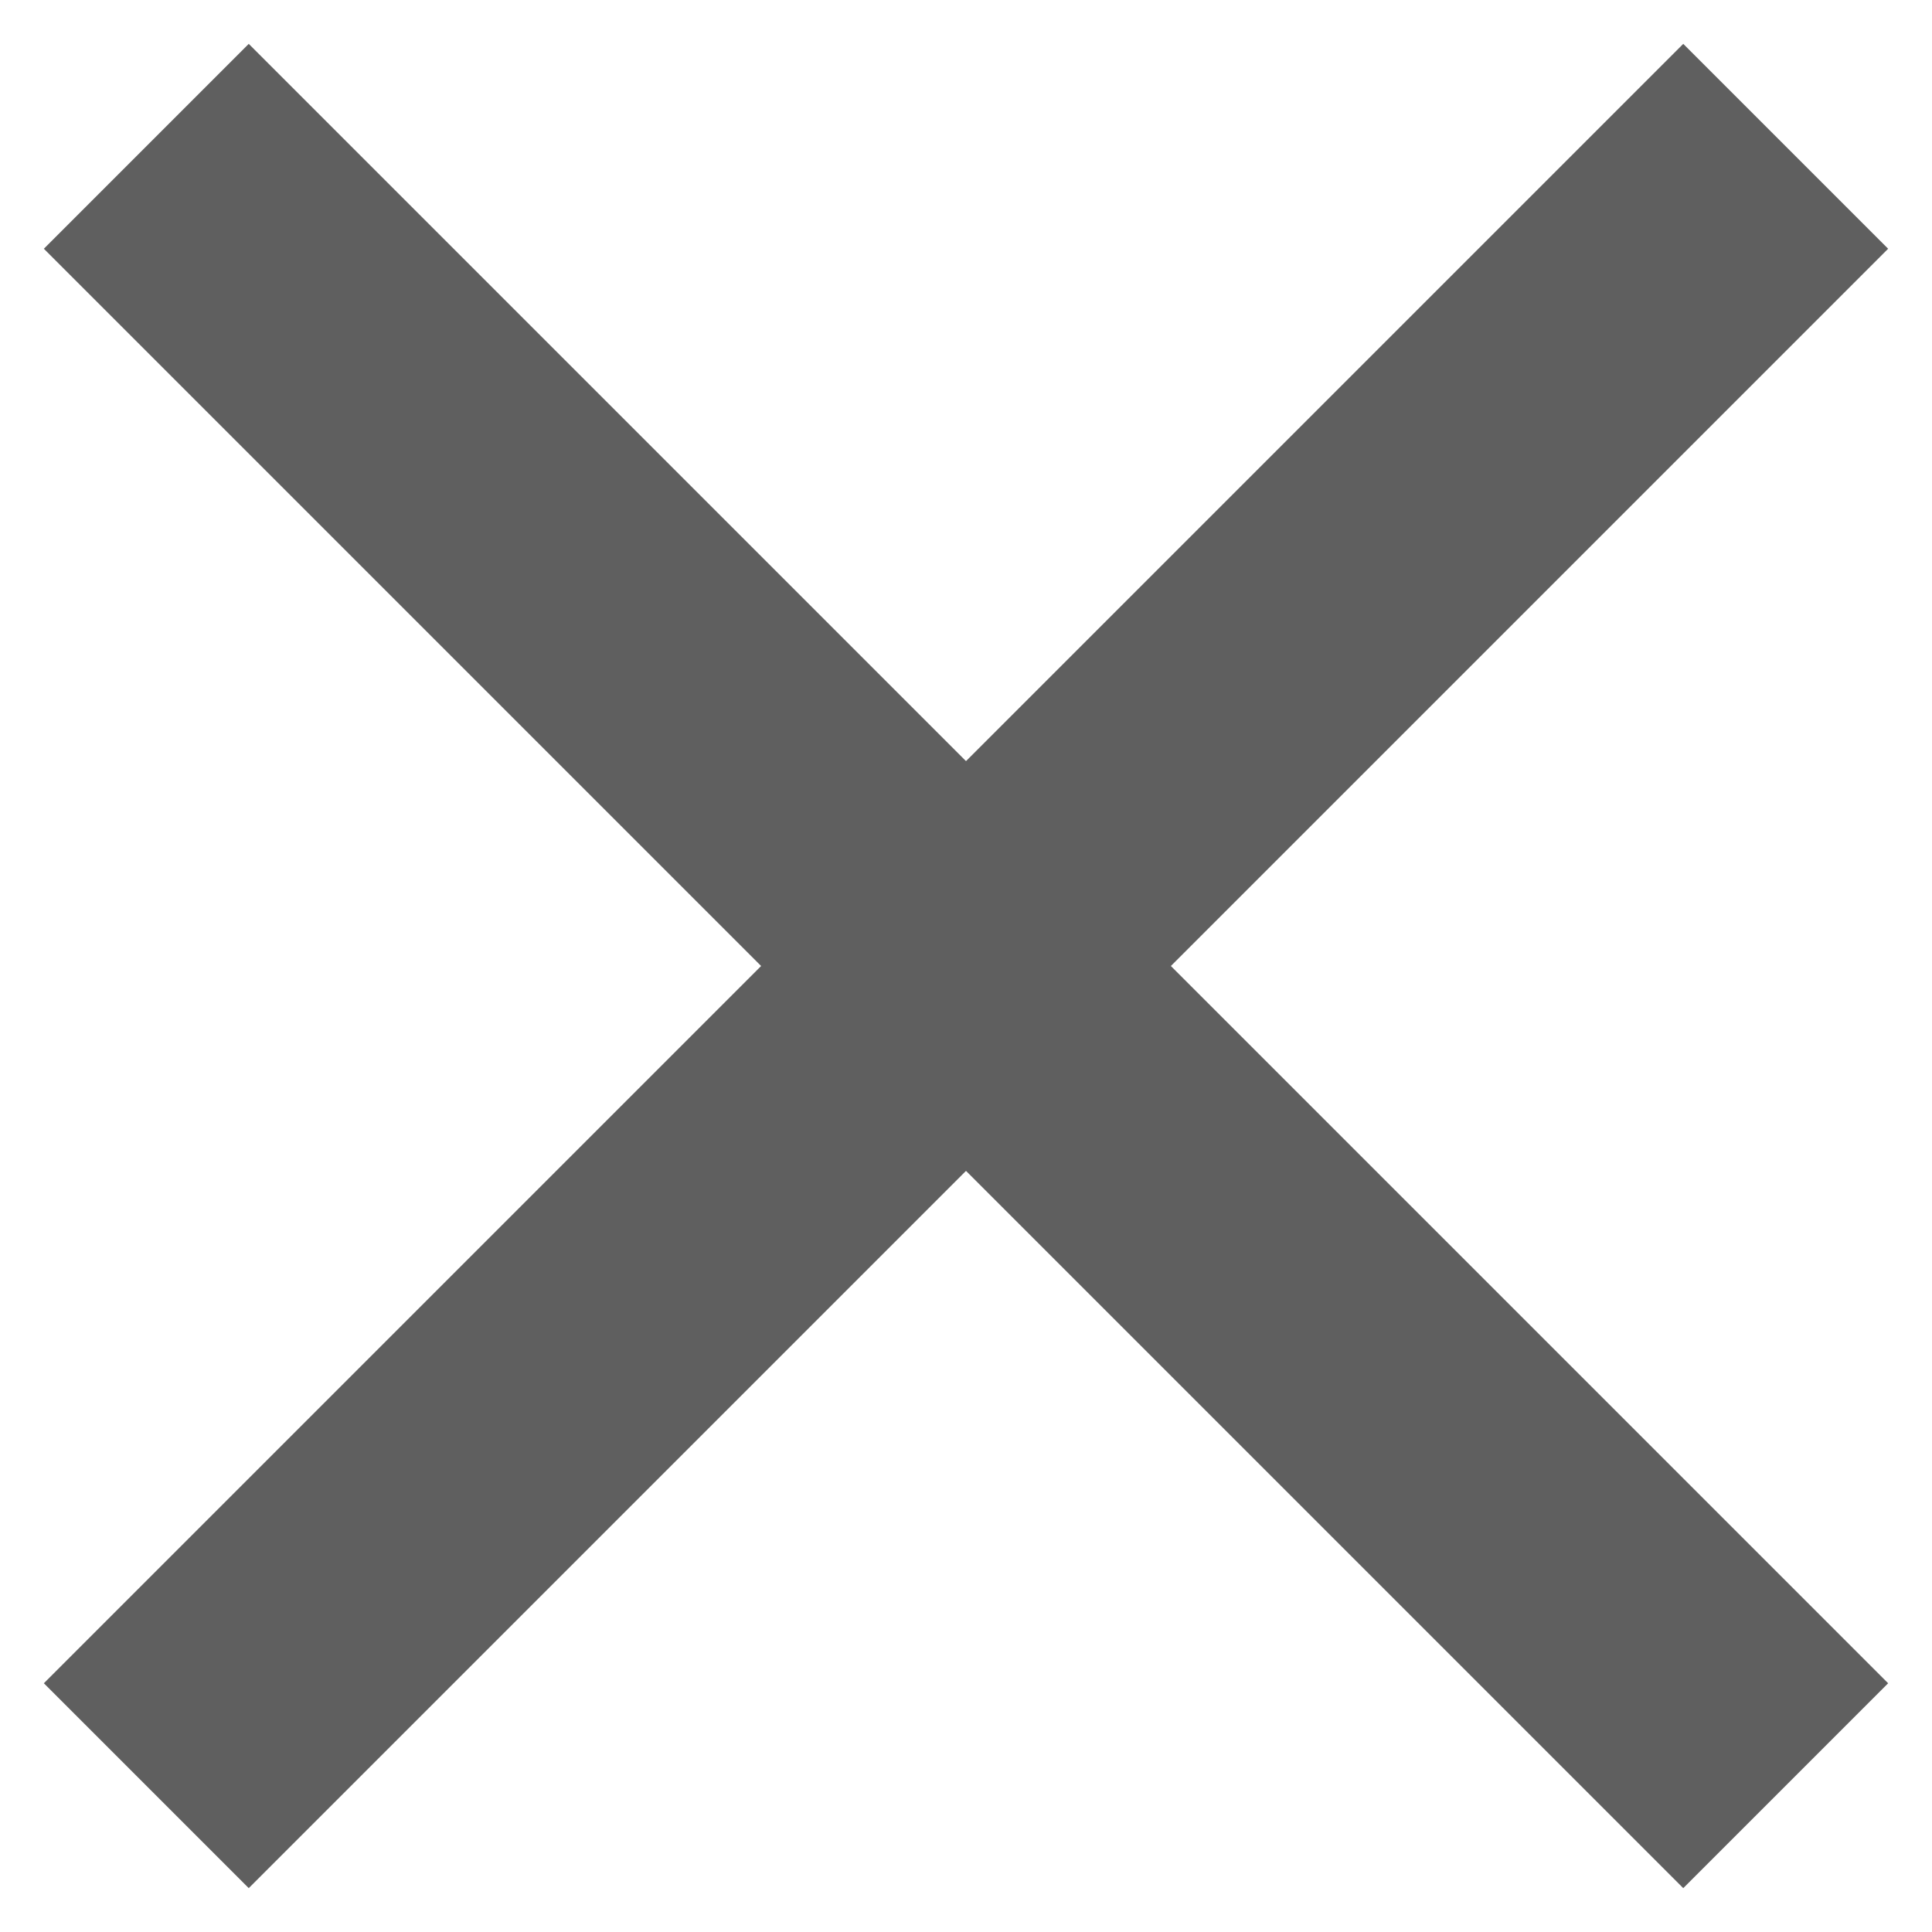 <svg width="20" height="20" viewBox="0 0 20 20" fill="none" xmlns="http://www.w3.org/2000/svg">
<path d="M10 7.879L17.425 0.454L19.546 2.575L12.121 10L19.546 17.425L17.425 19.546L10 12.121L2.575 19.546L0.454 17.425L7.879 10L0.454 2.575L2.575 0.454L10 7.879Z" fill="#5F5F5F"/>
</svg>
